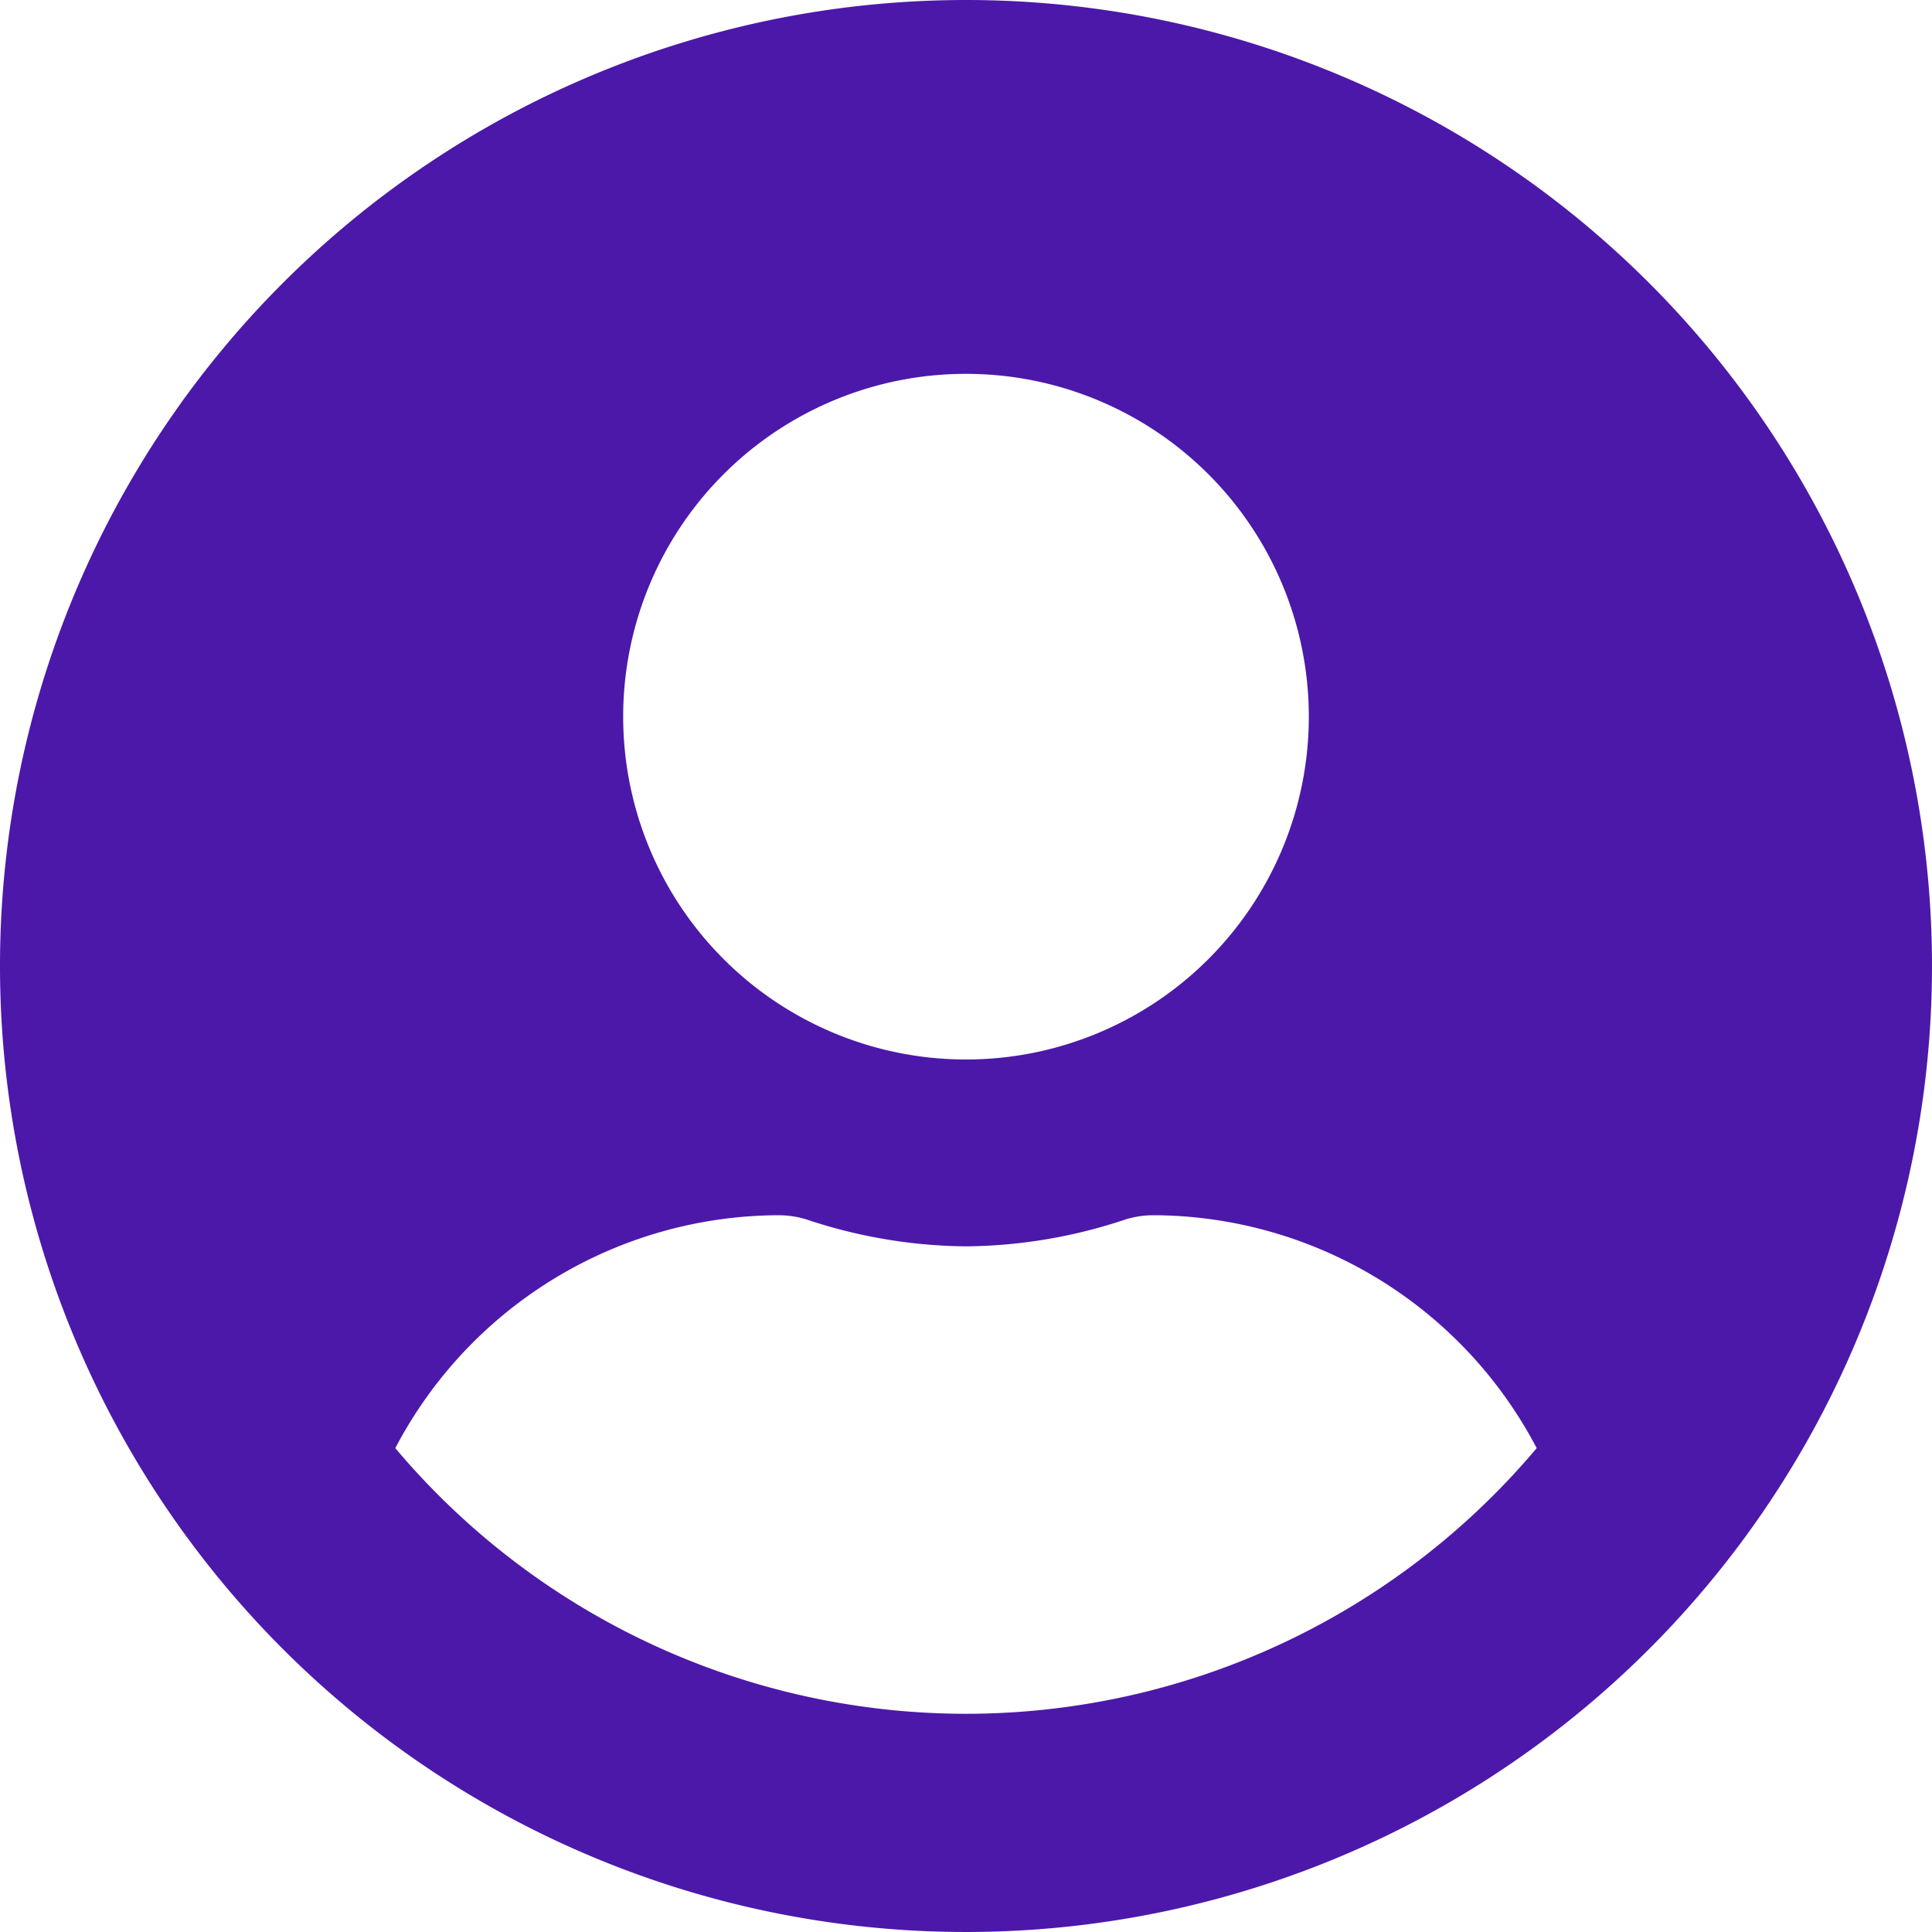 <svg xmlns="http://www.w3.org/2000/svg" width="18" height="18" viewBox="0 0 18 18">
  <path id="Icon_awesome-user-circle" data-name="Icon awesome-user-circle" d="M9,.563a9,9,0,1,0,9,9A9,9,0,0,0,9,.563ZM9,4.046A3.194,3.194,0,1,1,5.806,7.24,3.194,3.194,0,0,1,9,4.046ZM9,16.53a6.954,6.954,0,0,1-5.317-2.475,4.046,4.046,0,0,1,3.575-2.17.888.888,0,0,1,.258.04A4.8,4.8,0,0,0,9,12.175a4.787,4.787,0,0,0,1.484-.25.888.888,0,0,1,.258-.04,4.046,4.046,0,0,1,3.575,2.17A6.954,6.954,0,0,1,9,16.53Z" transform="translate(0 -0.563)" fill="#4c18aa"/>
</svg>
